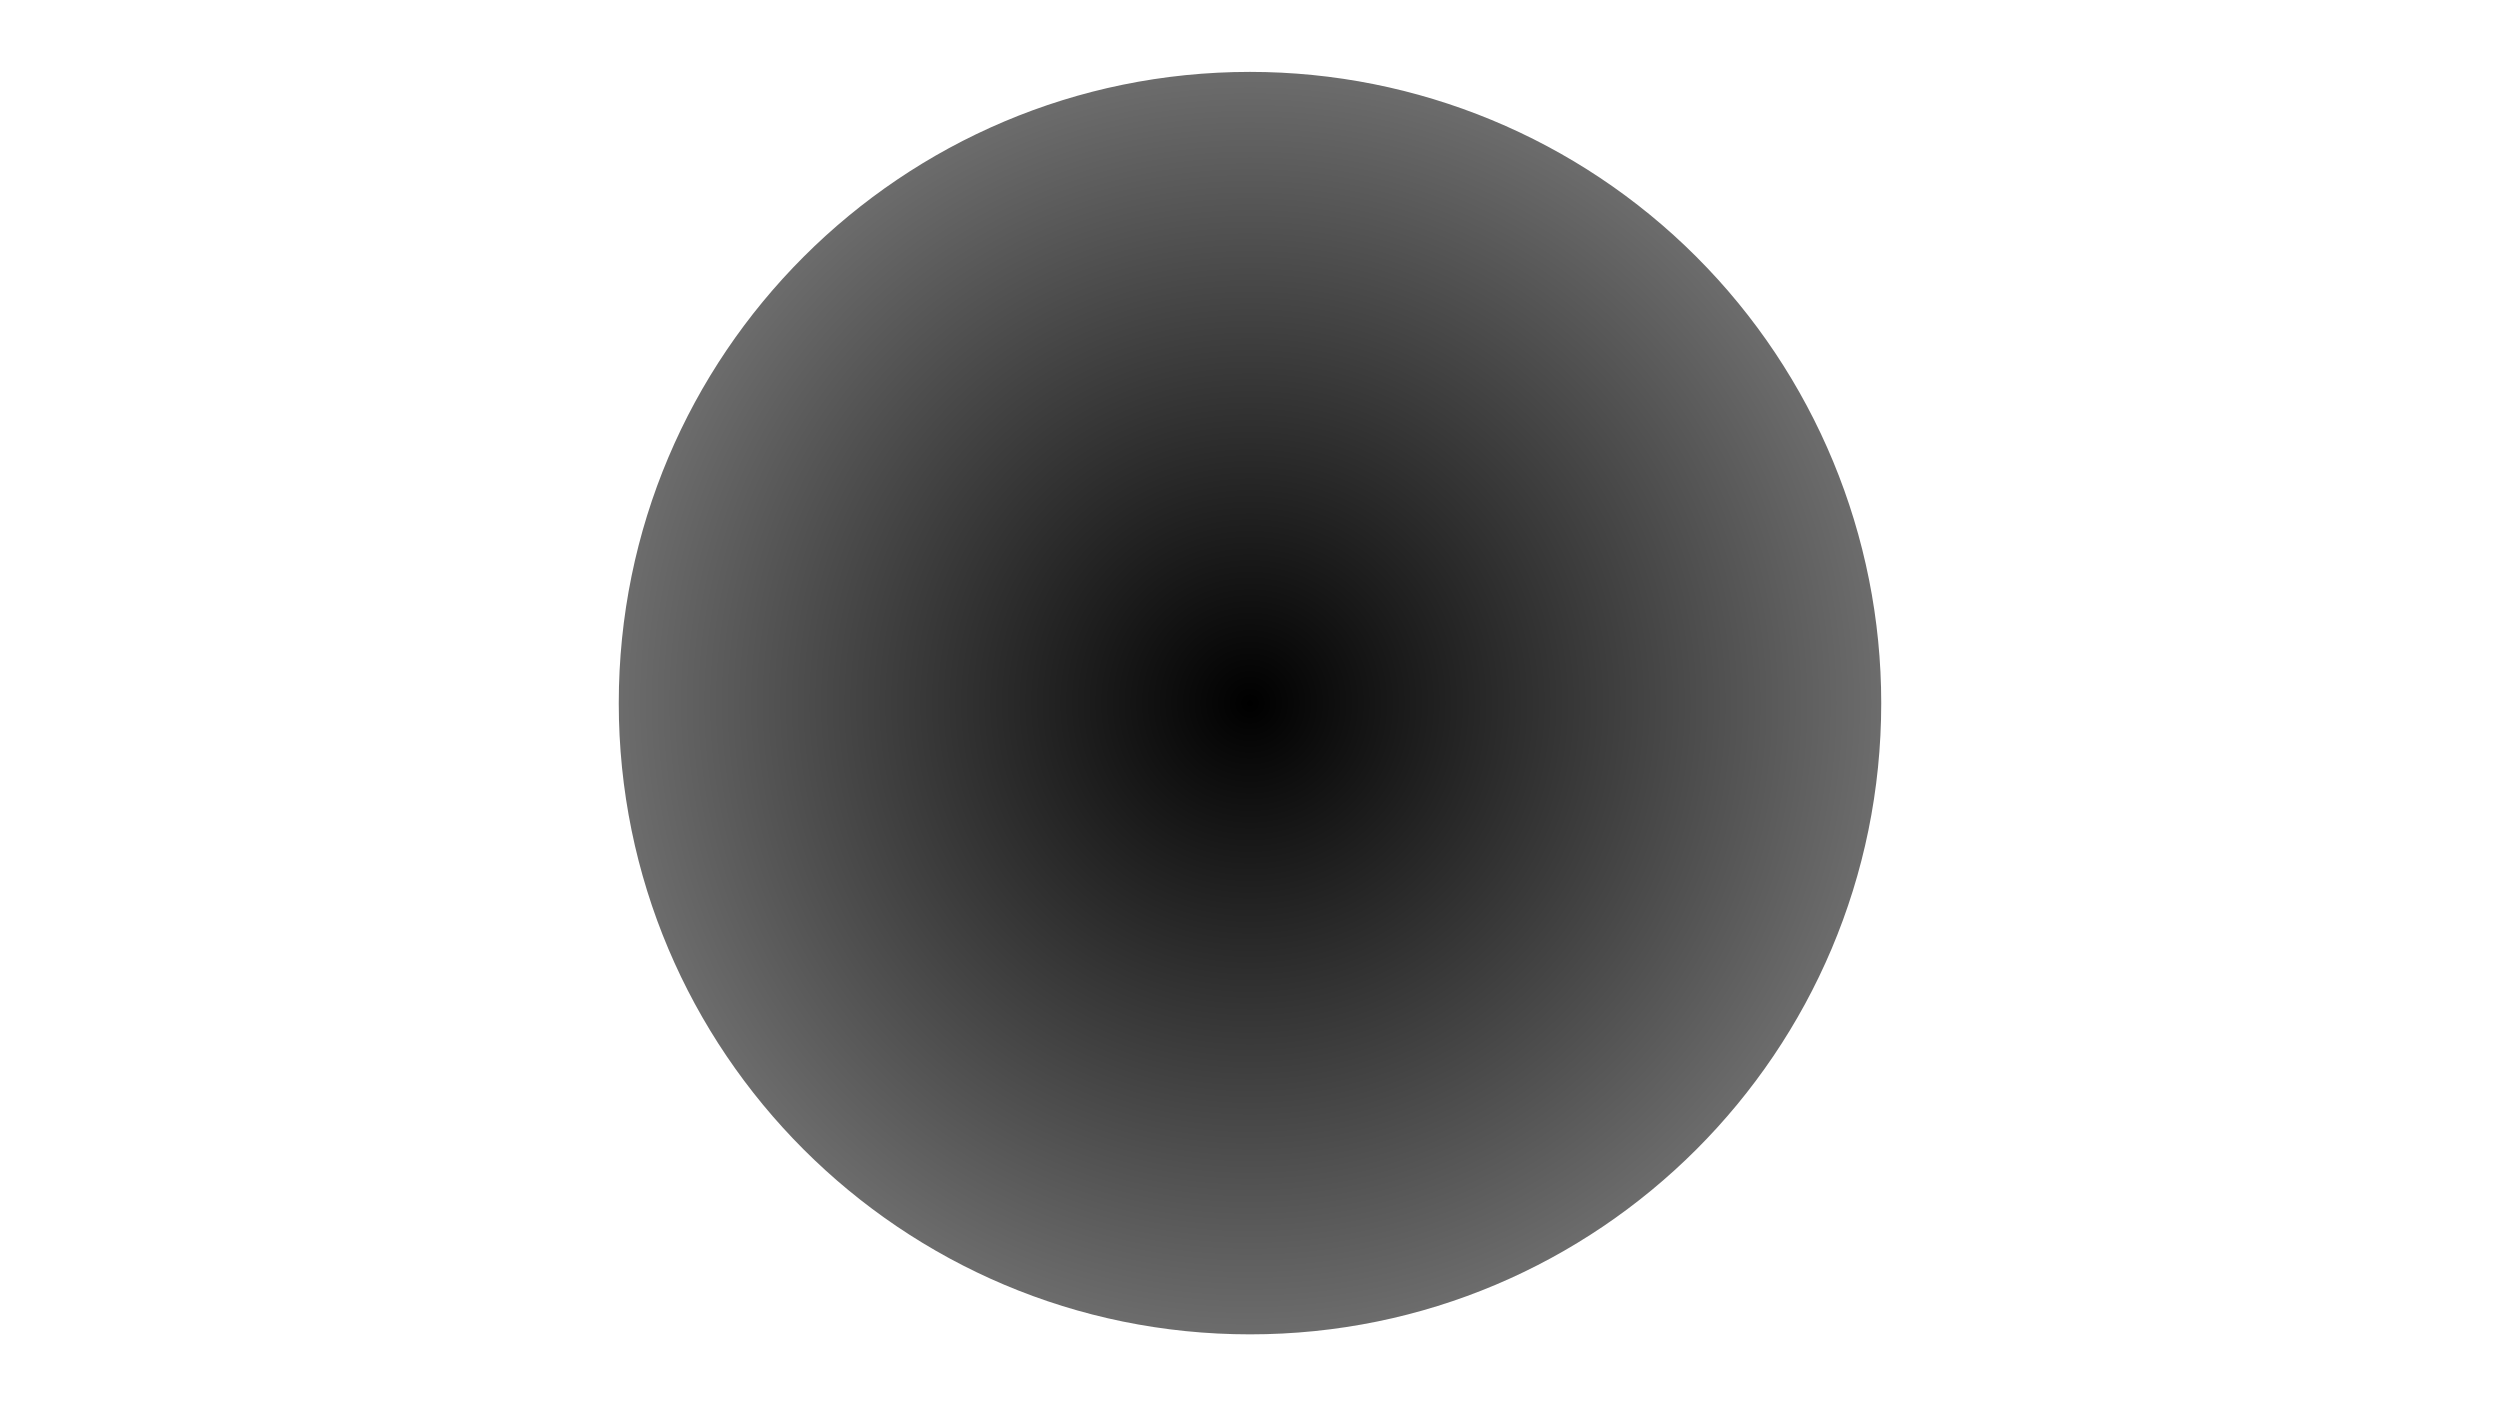 <svg version="1.1" viewBox="0.0 0.0 960.0 540.0" fill="none" stroke="none" stroke-linecap="square" stroke-miterlimit="10" xmlns:xlink="http://www.w3.org/1999/xlink" xmlns="http://www.w3.org/2000/svg"><clipPath id="g5977b58cb7_1_48.0"><path d="m0 0l960.0 0l0 540.0l-960.0 0l0 -540.0z" clip-rule="nonzero"/></clipPath><g clip-path="url(#g5977b58cb7_1_48.0)"><path fill="#000000" fill-opacity="0.0" d="m0 0l960.0 0l0 540.0l-960.0 0z" fill-rule="evenodd"/><defs><radialGradient id="g5977b58cb7_1_48.1" gradientUnits="userSpaceOnUse" gradientTransform="matrix(18.515 0.0 0.0 18.515 0.0 0.0)" spreadMethod="pad" cx="25.925" cy="14.583" fx="25.925" fy="14.583" r="18.515"><stop offset="0.0" stop-color="#000000"/><stop offset="1.0" stop-color="#999999"/></radialGradient></defs><path fill="url(#g5977b58cb7_1_48.1)" d="m237.606 270.0l0 0c0 -133.87 108.523 -242.394 242.394 -242.394l0 0c64.287 0 125.941 25.538 171.398 70.995c45.458 45.458 70.995 107.111 70.995 171.398l0 0c0 133.87 -108.523 242.394 -242.394 242.394l0 0c-133.87 0 -242.394 -108.523 -242.394 -242.394z" fill-rule="evenodd"/></g></svg>